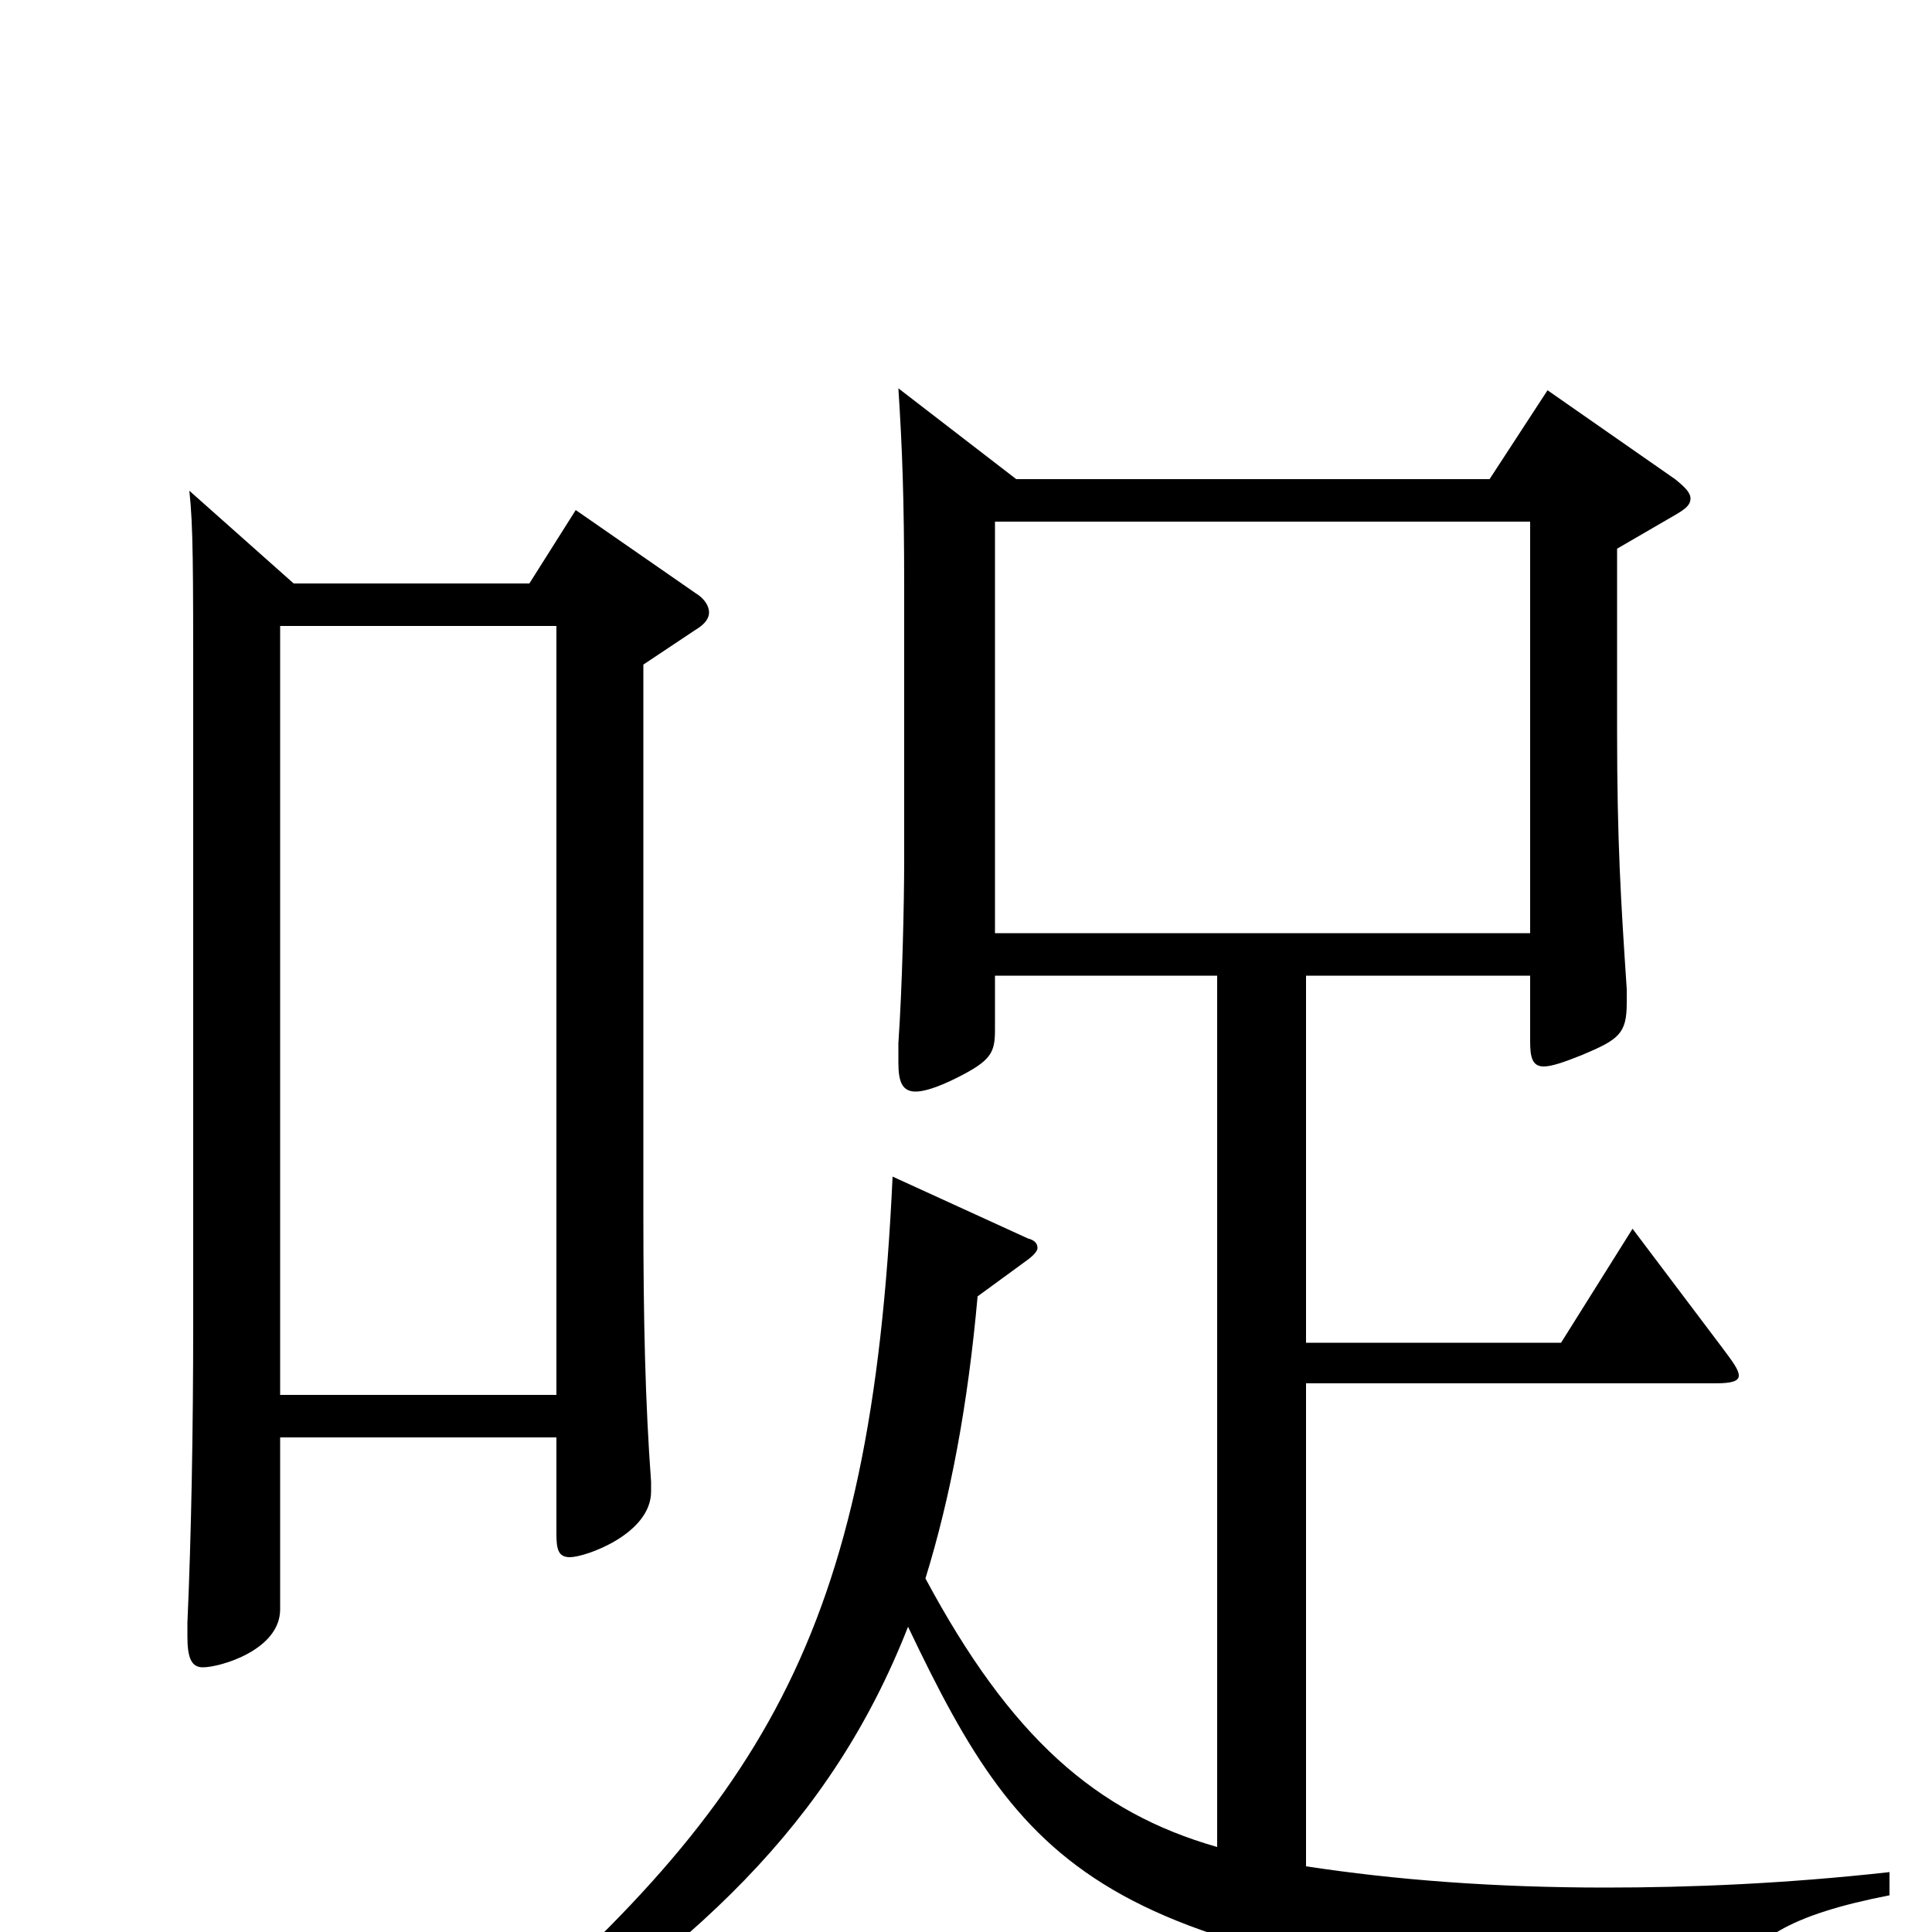 <svg xmlns="http://www.w3.org/2000/svg" viewBox="0 -1000 1000 1000">
	<path fill="#000000" d="M98 -746C100 -728 100 -706 100 -640V-316C100 -259 99 -205 97 -160V-153C97 -142 99 -137 105 -137C114 -137 145 -146 145 -167V-256H288V-206C288 -198 289 -194 295 -194C303 -194 337 -206 337 -228V-233C334 -274 333 -316 333 -372V-656L360 -674C365 -677 367 -680 367 -683C367 -686 365 -690 360 -693L298 -736L274 -698H152ZM145 -278V-676H288V-278ZM465 -799C467 -768 468 -742 468 -696V-555C468 -532 467 -489 465 -460V-450C465 -440 467 -435 474 -435C478 -435 485 -437 495 -442C513 -451 515 -455 515 -467V-495H630V-44C567 -62 523 -101 479 -183C492 -225 501 -273 506 -329L532 -348C536 -351 537 -353 537 -354C537 -356 536 -358 532 -359L462 -391C451 -152 395 -65 237 69L246 81C359 10 430 -56 470 -158C532 -28 571 17 870 39H876C888 39 894 36 896 29C904 4 927 -9 978 -19V-31C924 -25 875 -23 831 -23C773 -23 722 -27 676 -34V-284H888C896 -284 900 -285 900 -288C900 -291 897 -295 891 -303L845 -364L808 -305H676V-495H792V-461C792 -453 793 -448 799 -448C803 -448 809 -450 819 -454C838 -462 842 -465 842 -481V-488C839 -533 837 -564 837 -622V-716L868 -734C873 -737 875 -739 875 -742C875 -745 872 -748 867 -752L801 -798L771 -752H526ZM515 -517V-730H792V-517Z"/>
</svg>